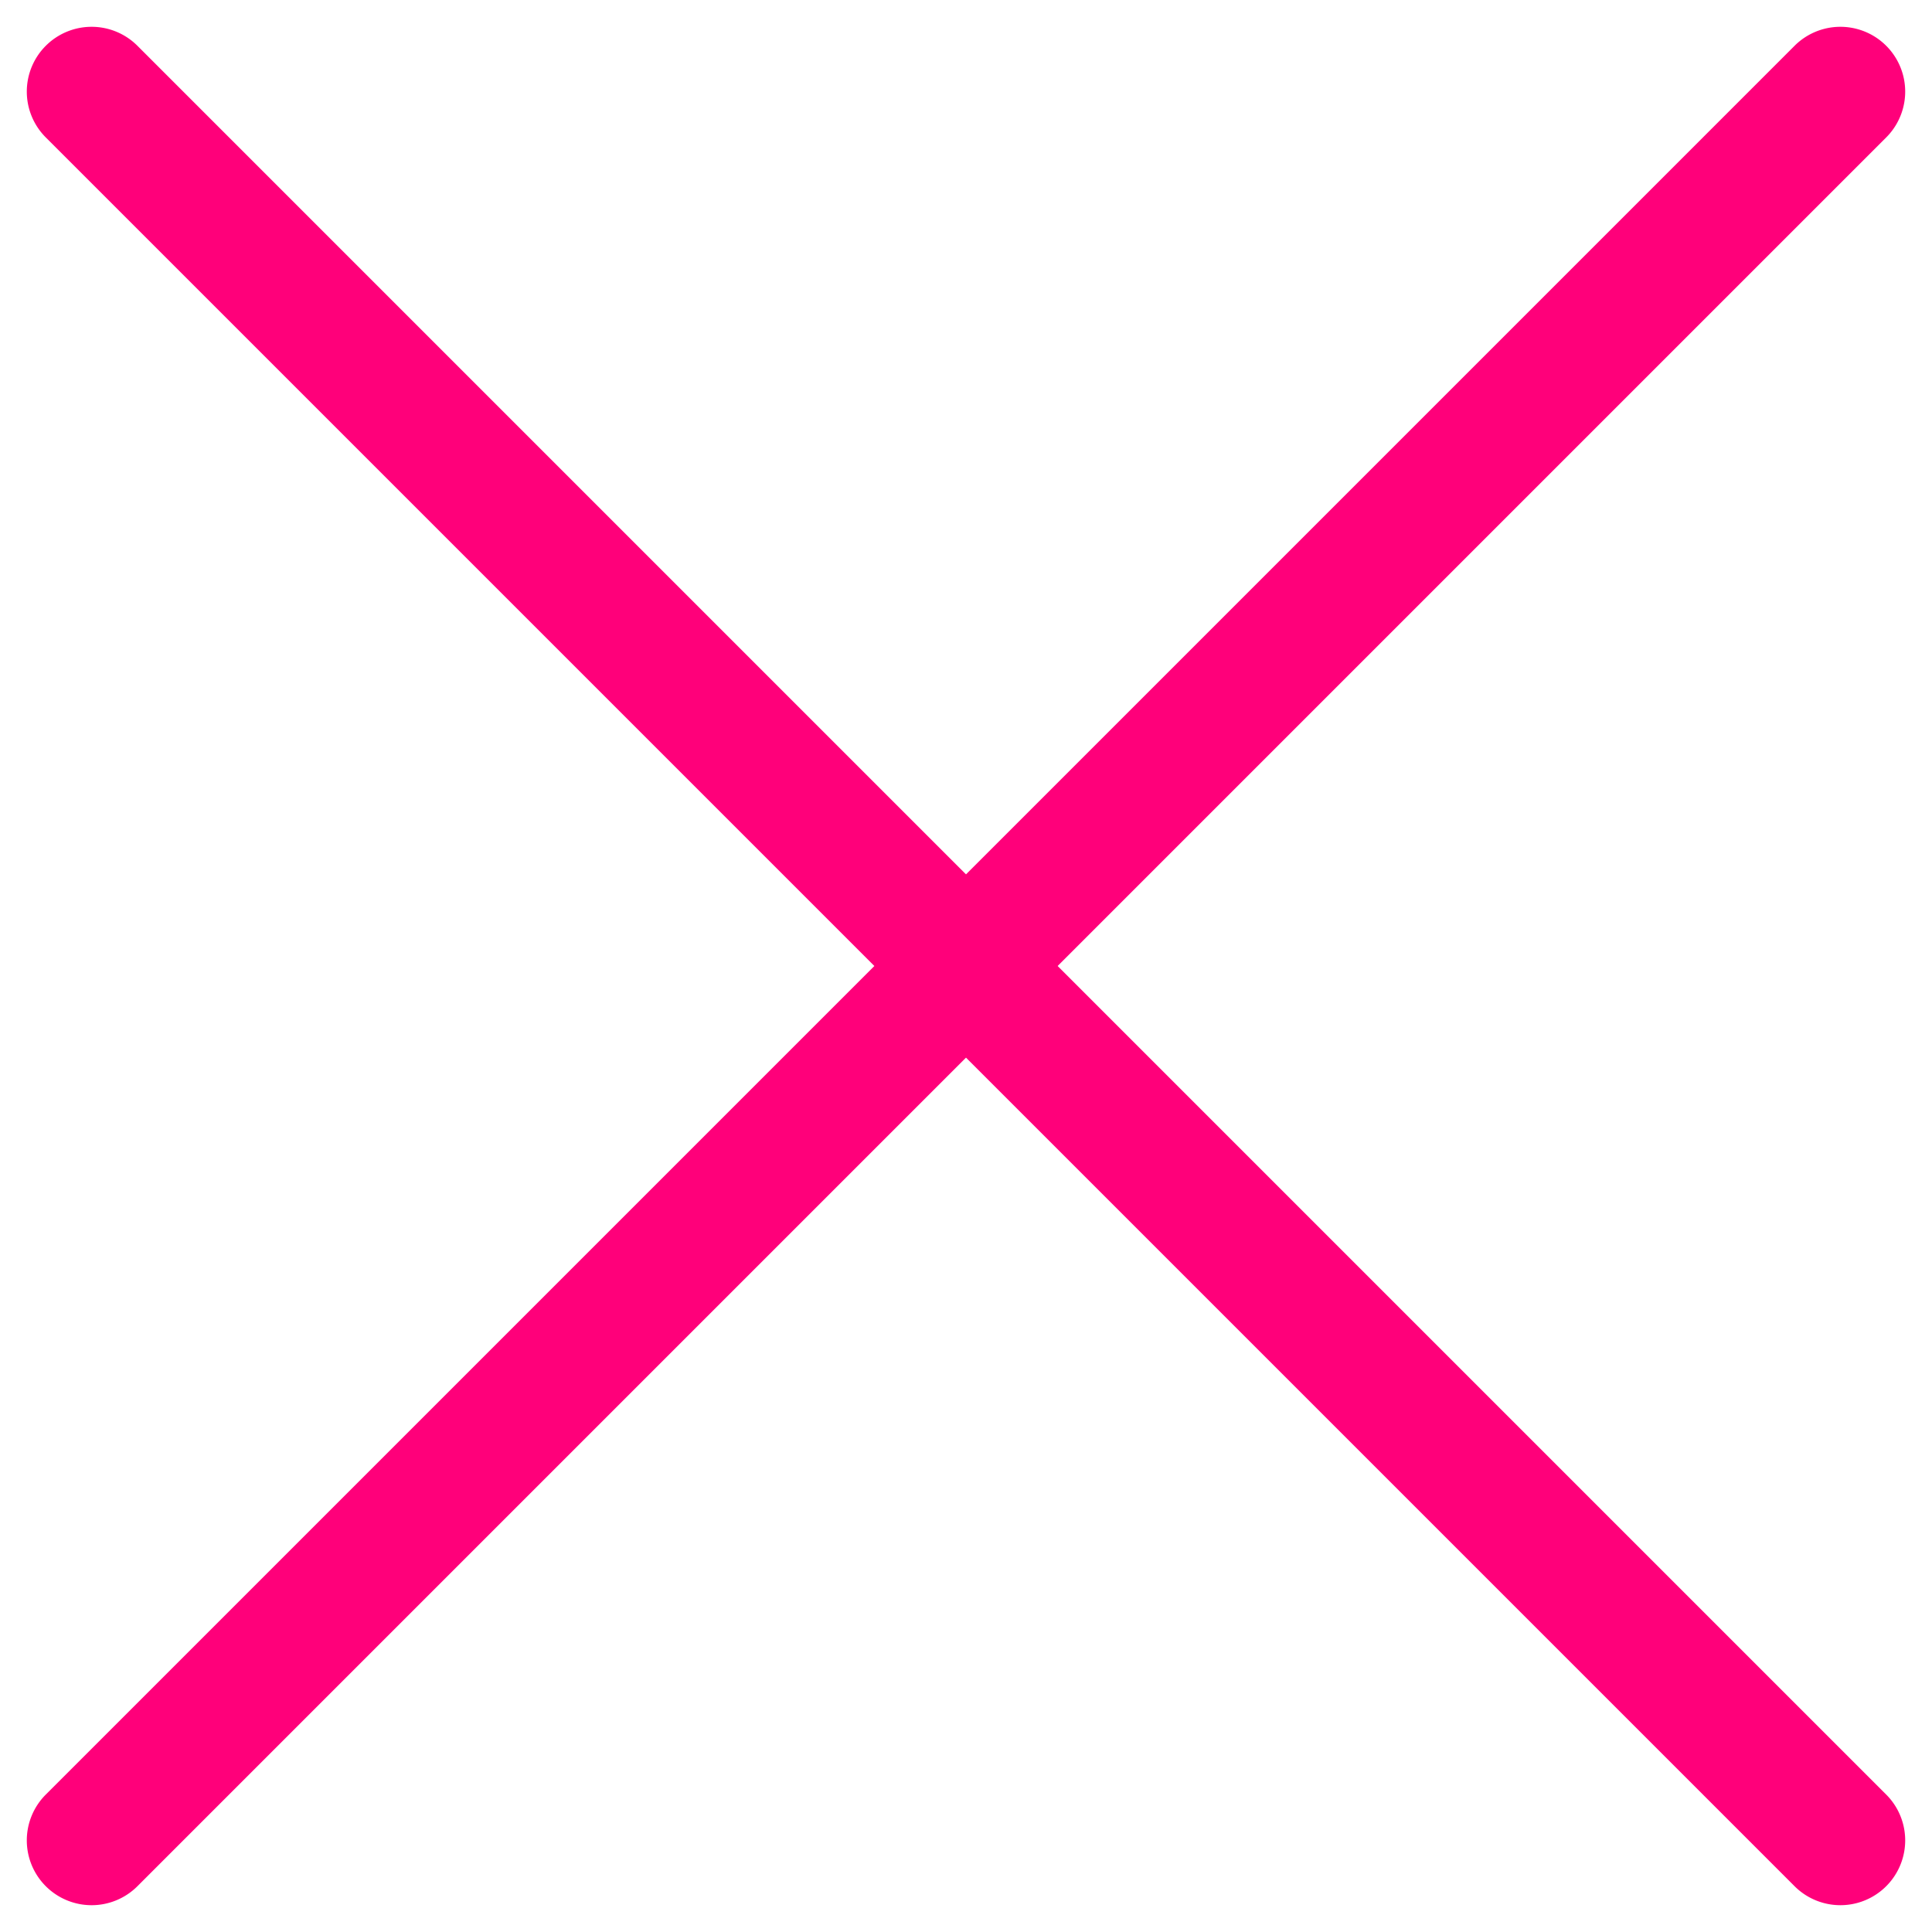 <svg width="30" height="30" fill="none" xmlns="http://www.w3.org/2000/svg"><path fill-rule="evenodd" clip-rule="evenodd" d="M.711 29.289a1.006 1.006 0 010-1.423L27.866.711a1.006 1.006 0 111.423 1.423L2.134 29.289a1.006 1.006 0 01-1.423 0z" fill="#FF007A"/><path fill-rule="evenodd" clip-rule="evenodd" d="M.711.711a1.006 1.006 0 011.423 0l27.155 27.155a1.006 1.006 0 11-1.423 1.423L.711 2.134a1.006 1.006 0 010-1.423z" fill="#FF007A"/></svg>